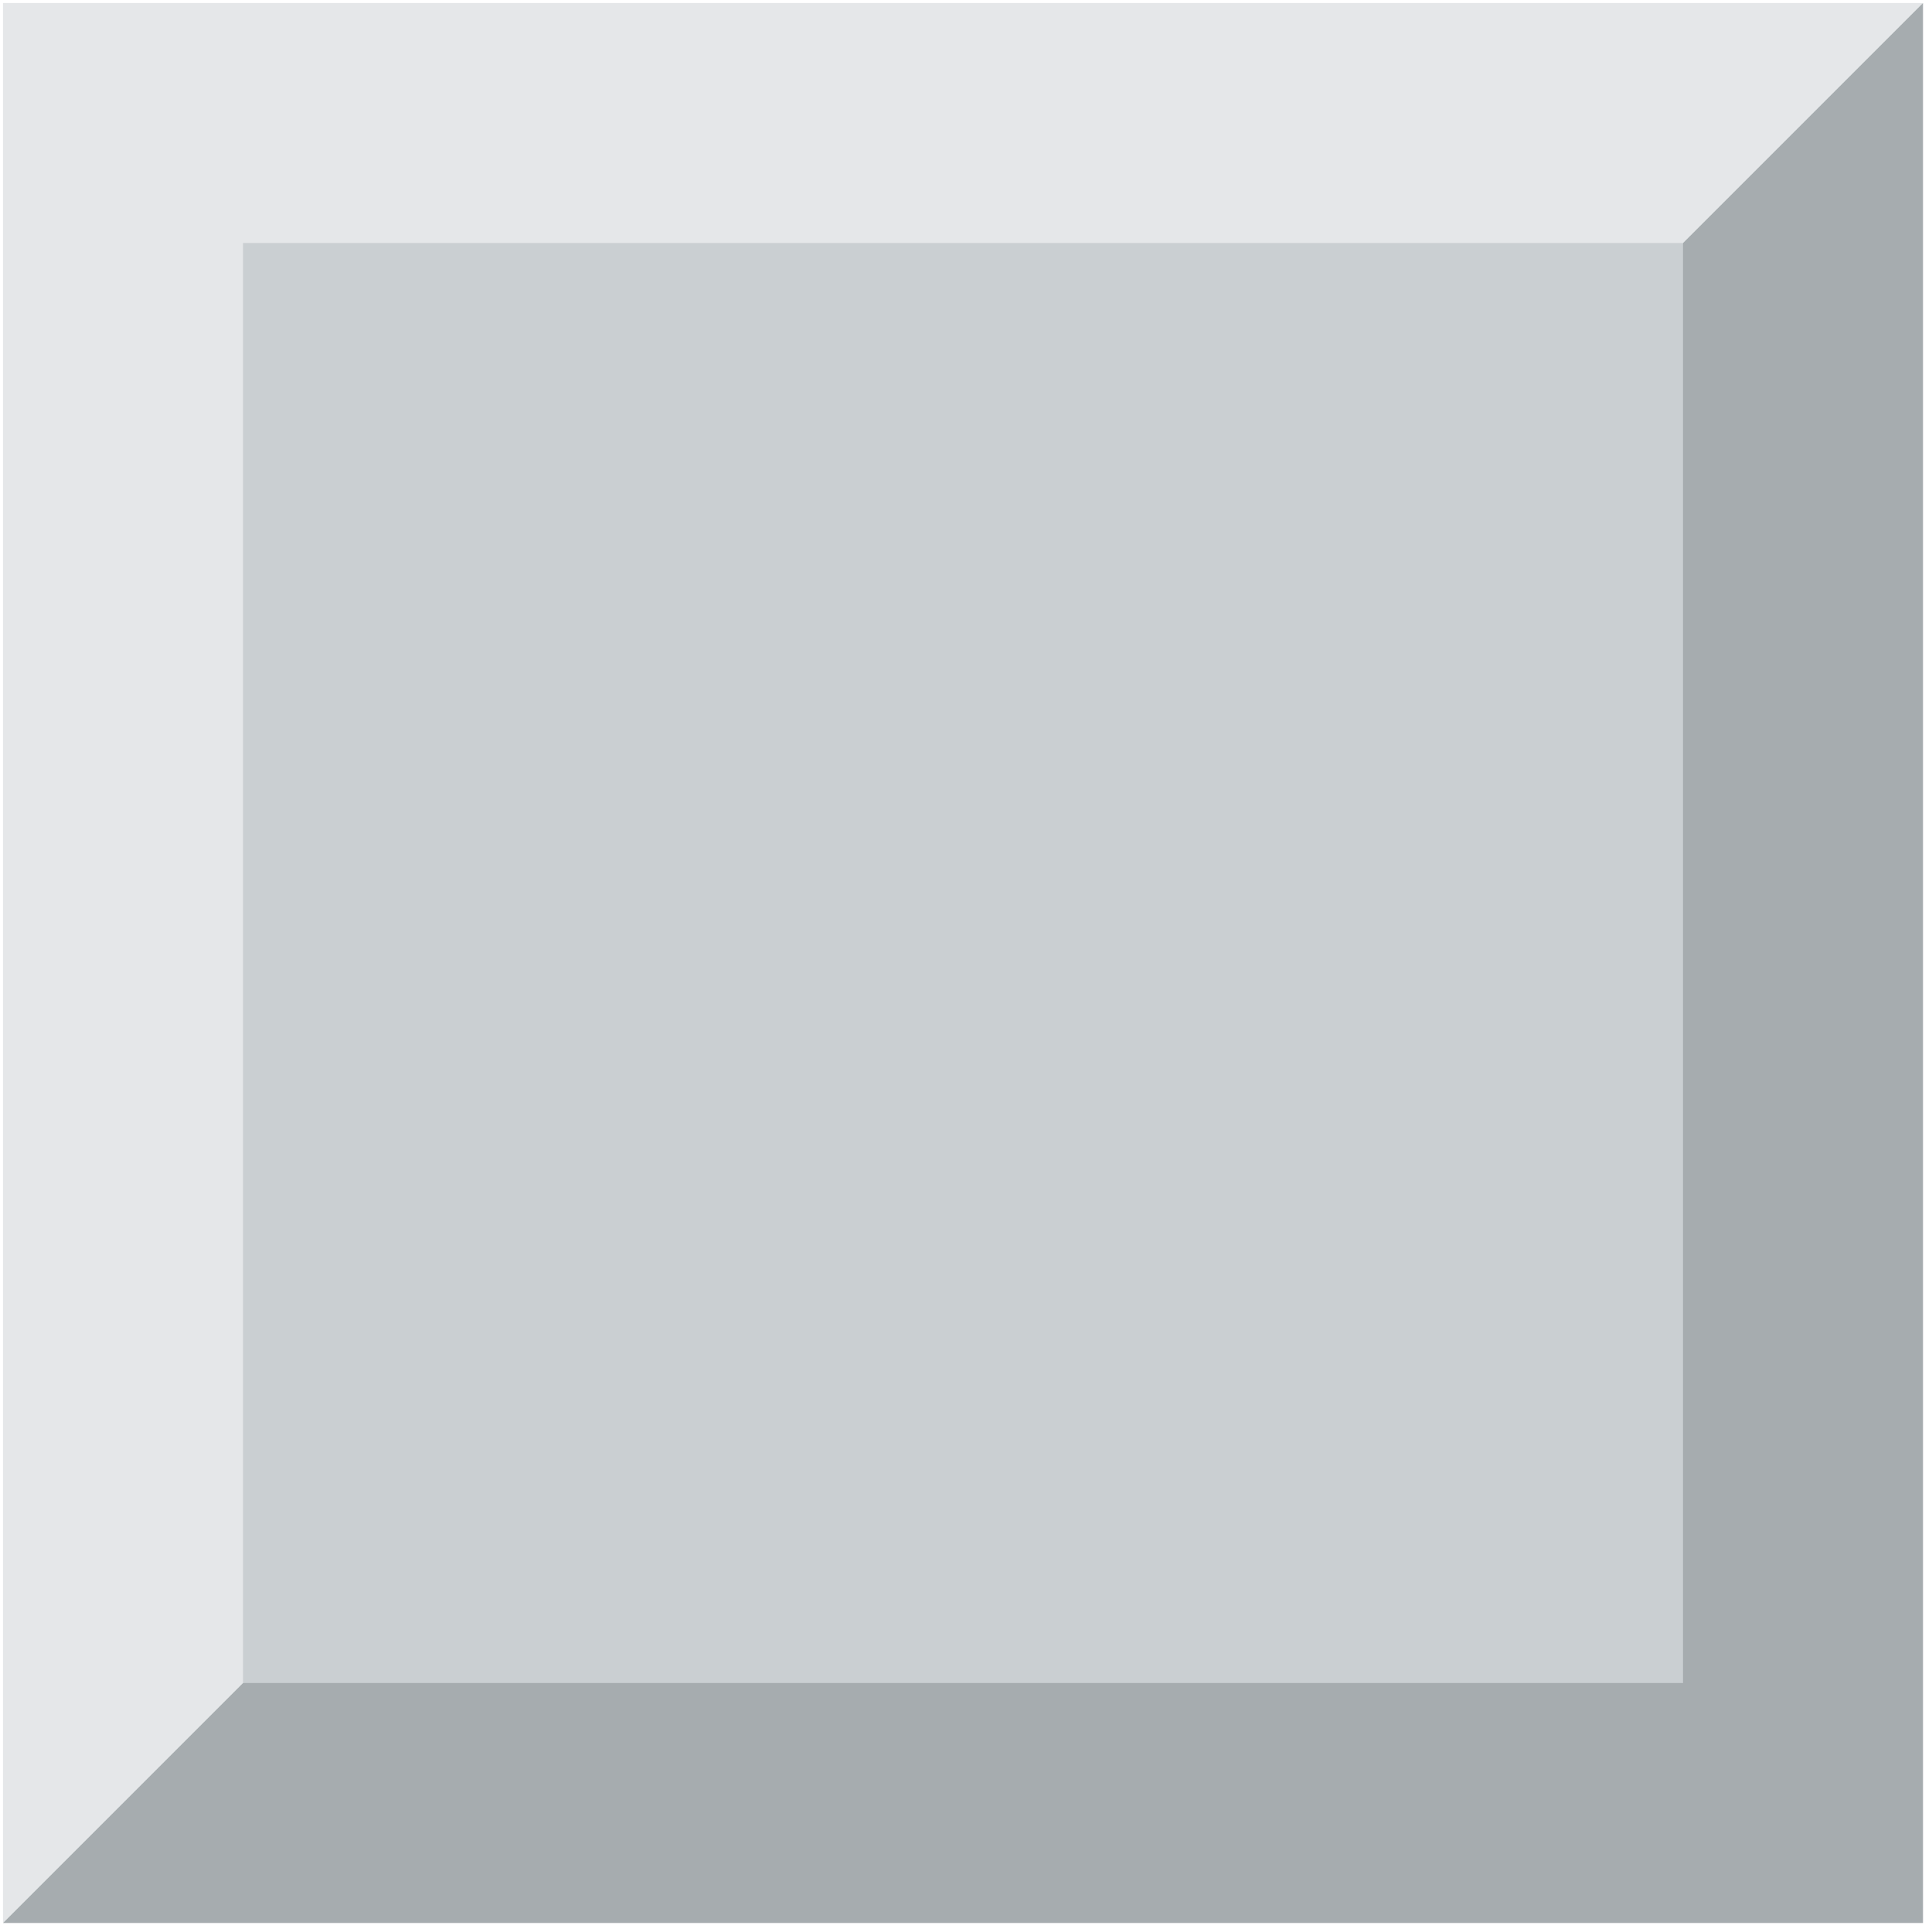 <?xml version="1.0" encoding="UTF-8" standalone="no"?>
<!DOCTYPE svg PUBLIC "-//W3C//DTD SVG 1.1//EN" "http://www.w3.org/Graphics/SVG/1.1/DTD/svg11.dtd">
<svg version="1.1" xmlns="http://www.w3.org/2000/svg" xmlns:xlink="http://www.w3.org/1999/xlink" preserveAspectRatio="xMidYMid meet" viewBox="-1 -1 644 644" width="640" height="640"><defs><path d="M640 0L0 640L0 0L640 0Z" id="a5WLsH9U1"></path><path d="M0 640L640 0L640 640L0 640Z" id="c458VegXEj"></path><path d="M80 80L560 80L560 560L80 560L80 80Z" id="e8s8kU4kA9"></path></defs><g><g><use xlink:href="#a5WLsH9U1" opacity="1" fill="#e5e7e9" fill-opacity="1"></use></g><g><use xlink:href="#c458VegXEj" opacity="1" fill="#a6acaf" fill-opacity="1"></use></g><g><use xlink:href="#e8s8kU4kA9" opacity="1" fill="#cacfd2" fill-opacity="1"></use></g></g></svg>